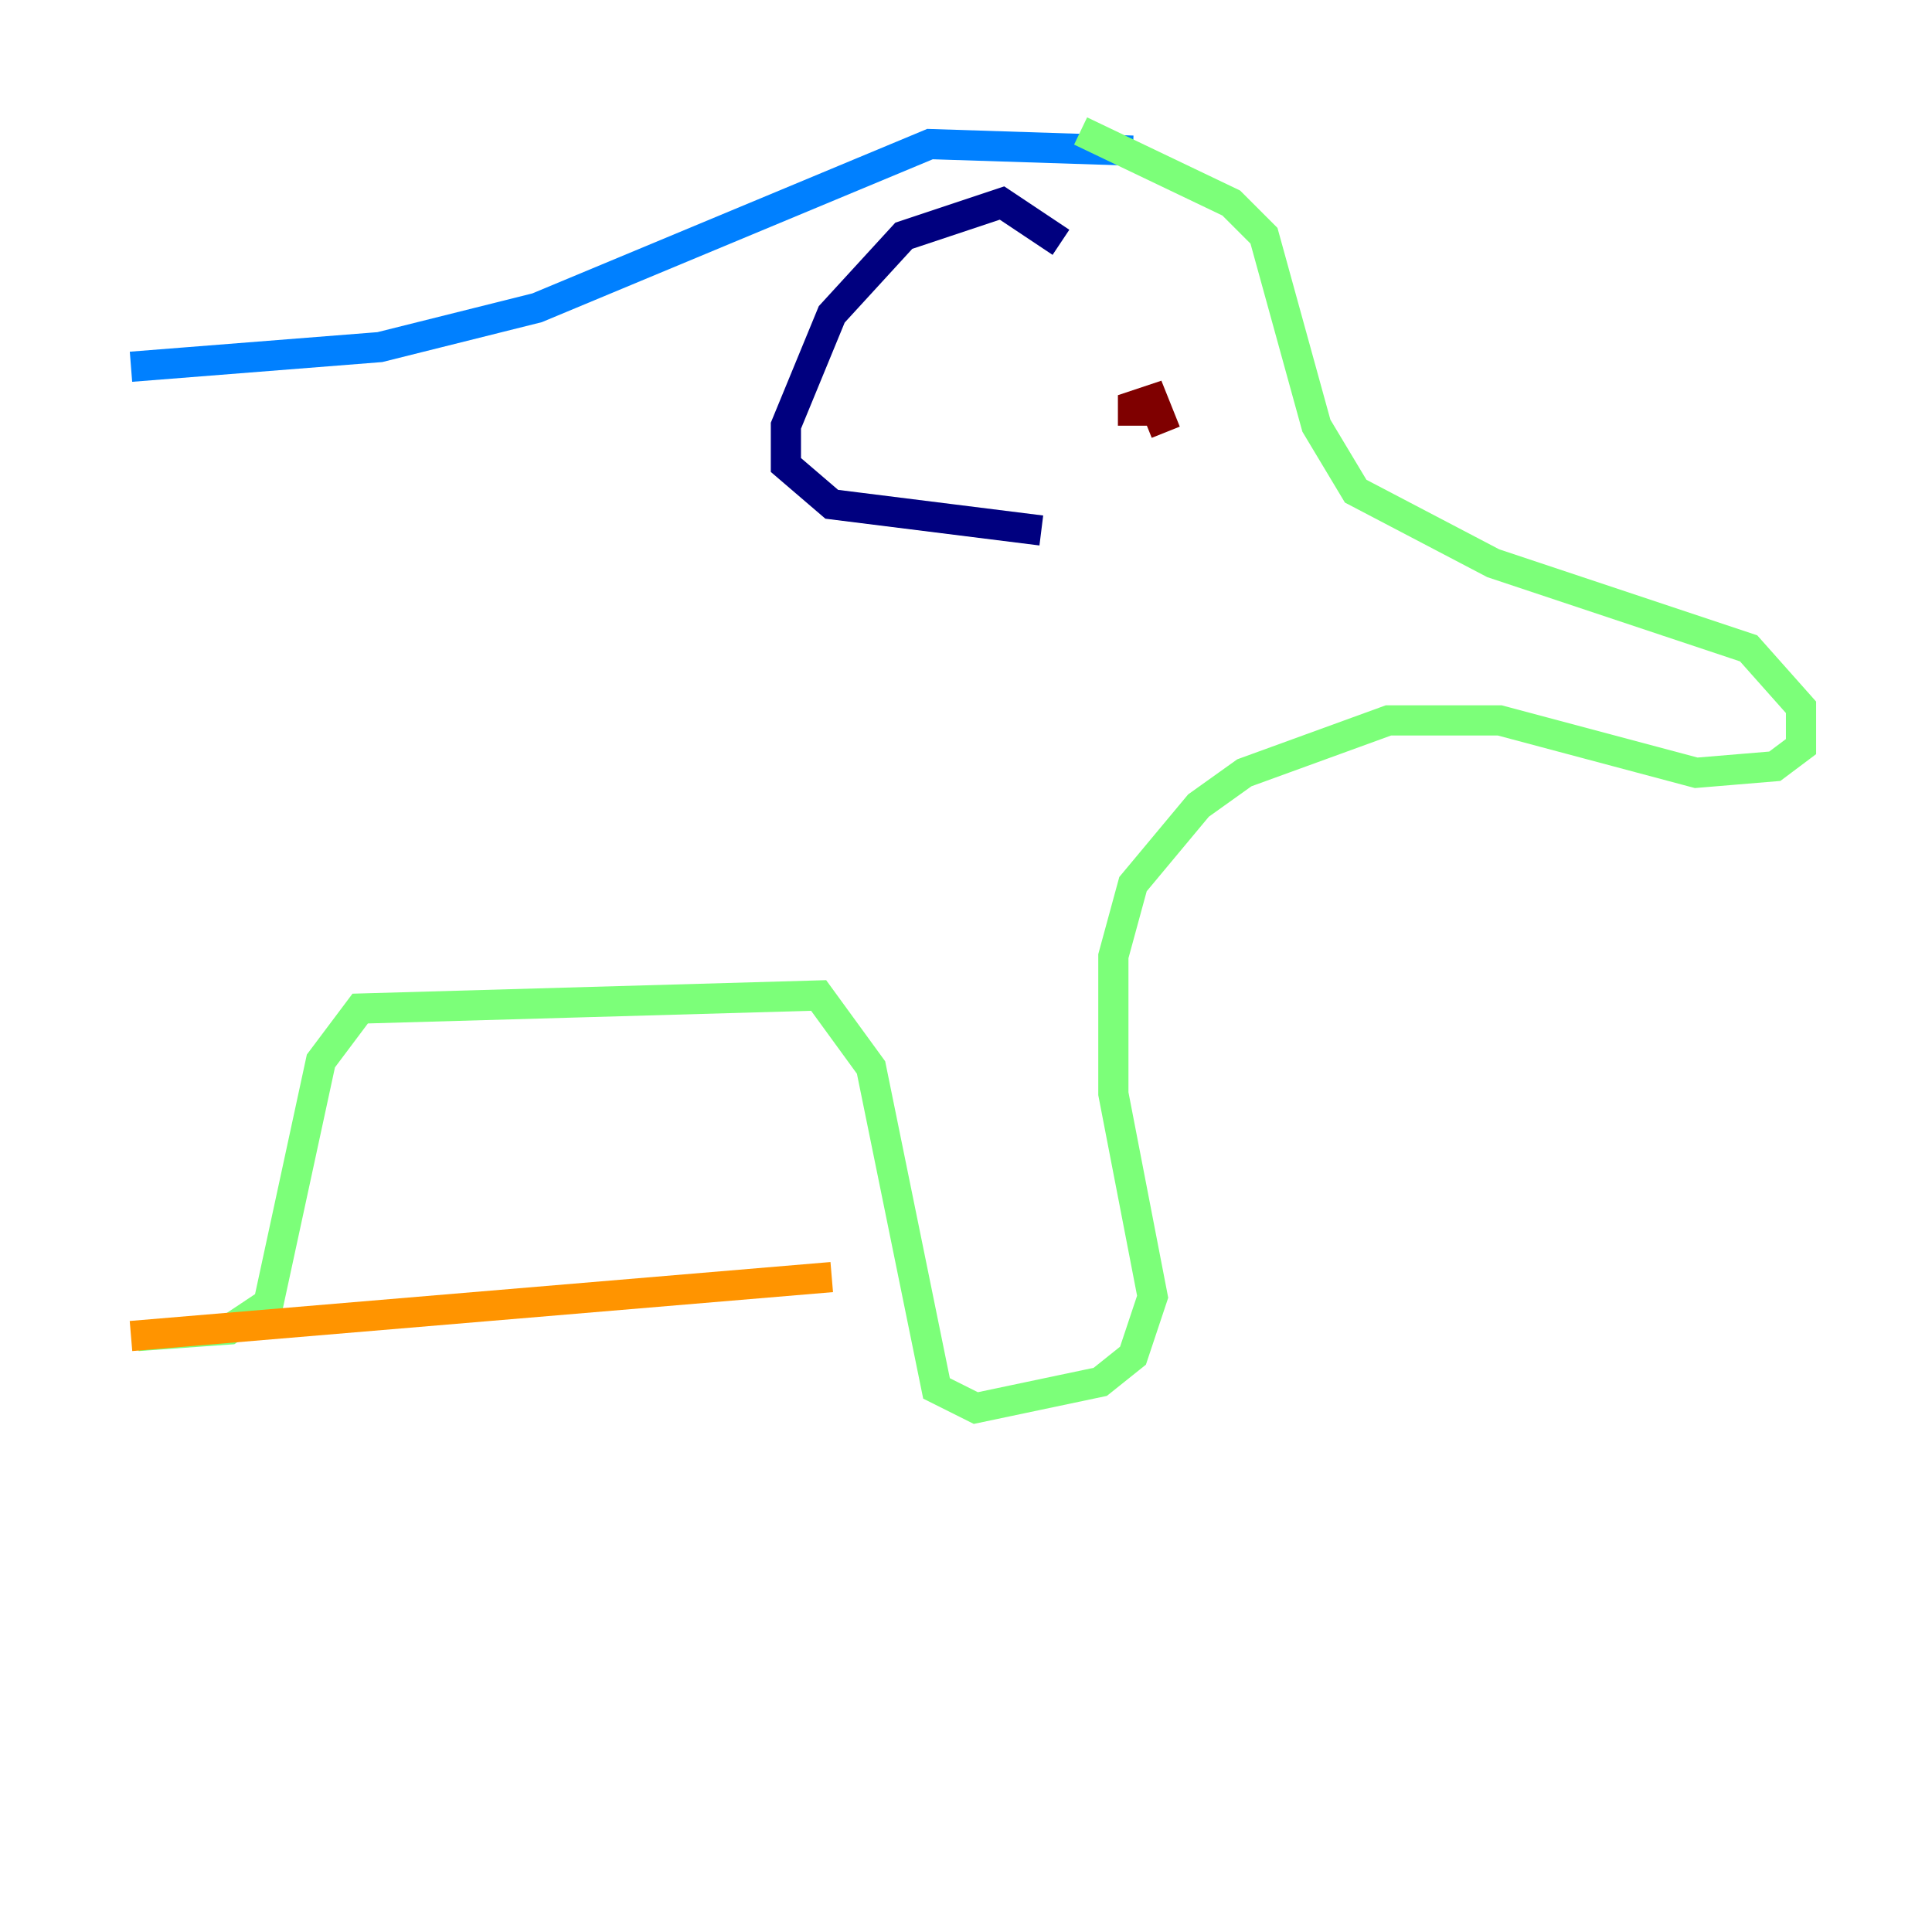 <?xml version="1.0" encoding="utf-8" ?>
<svg baseProfile="tiny" height="128" version="1.2" viewBox="0,0,128,128" width="128" xmlns="http://www.w3.org/2000/svg" xmlns:ev="http://www.w3.org/2001/xml-events" xmlns:xlink="http://www.w3.org/1999/xlink"><defs /><polyline fill="none" points="70.291,16.054 66.386,13.451 59.878,15.62 55.105,20.827 52.068,28.203 52.068,30.807 55.105,33.41 68.99,35.146" stroke="#00007f" stroke-width="2" /><polyline fill="none" points="75.064,9.98 61.614,9.546 35.58,20.393 25.166,22.997 8.678,24.298" stroke="#0080ff" stroke-width="2" /><polyline fill="none" points="71.593,8.678 81.573,13.451 83.742,15.62 87.214,28.203 89.817,32.542 98.929,37.315 115.851,42.956 119.322,46.861 119.322,49.464 117.586,50.766 112.38,51.2 99.363,47.729 91.986,47.729 82.441,51.2 79.403,53.37 75.064,58.576 73.763,63.349 73.763,72.461 76.366,85.912 75.064,89.817 72.895,91.552 64.651,93.288 62.047,91.986 57.709,70.725 54.237,65.953 23.864,66.82 21.261,70.291 17.79,86.346 15.186,88.081 9.112,88.515" stroke="#7cff79" stroke-width="2" /><polyline fill="none" points="8.678,88.515 55.105,84.61" stroke="#ff9400" stroke-width="2" /><polyline fill="none" points="75.064,28.203 75.064,26.902 76.366,26.468 77.234,28.637" stroke="#7f0000" stroke-width="2" /></svg>